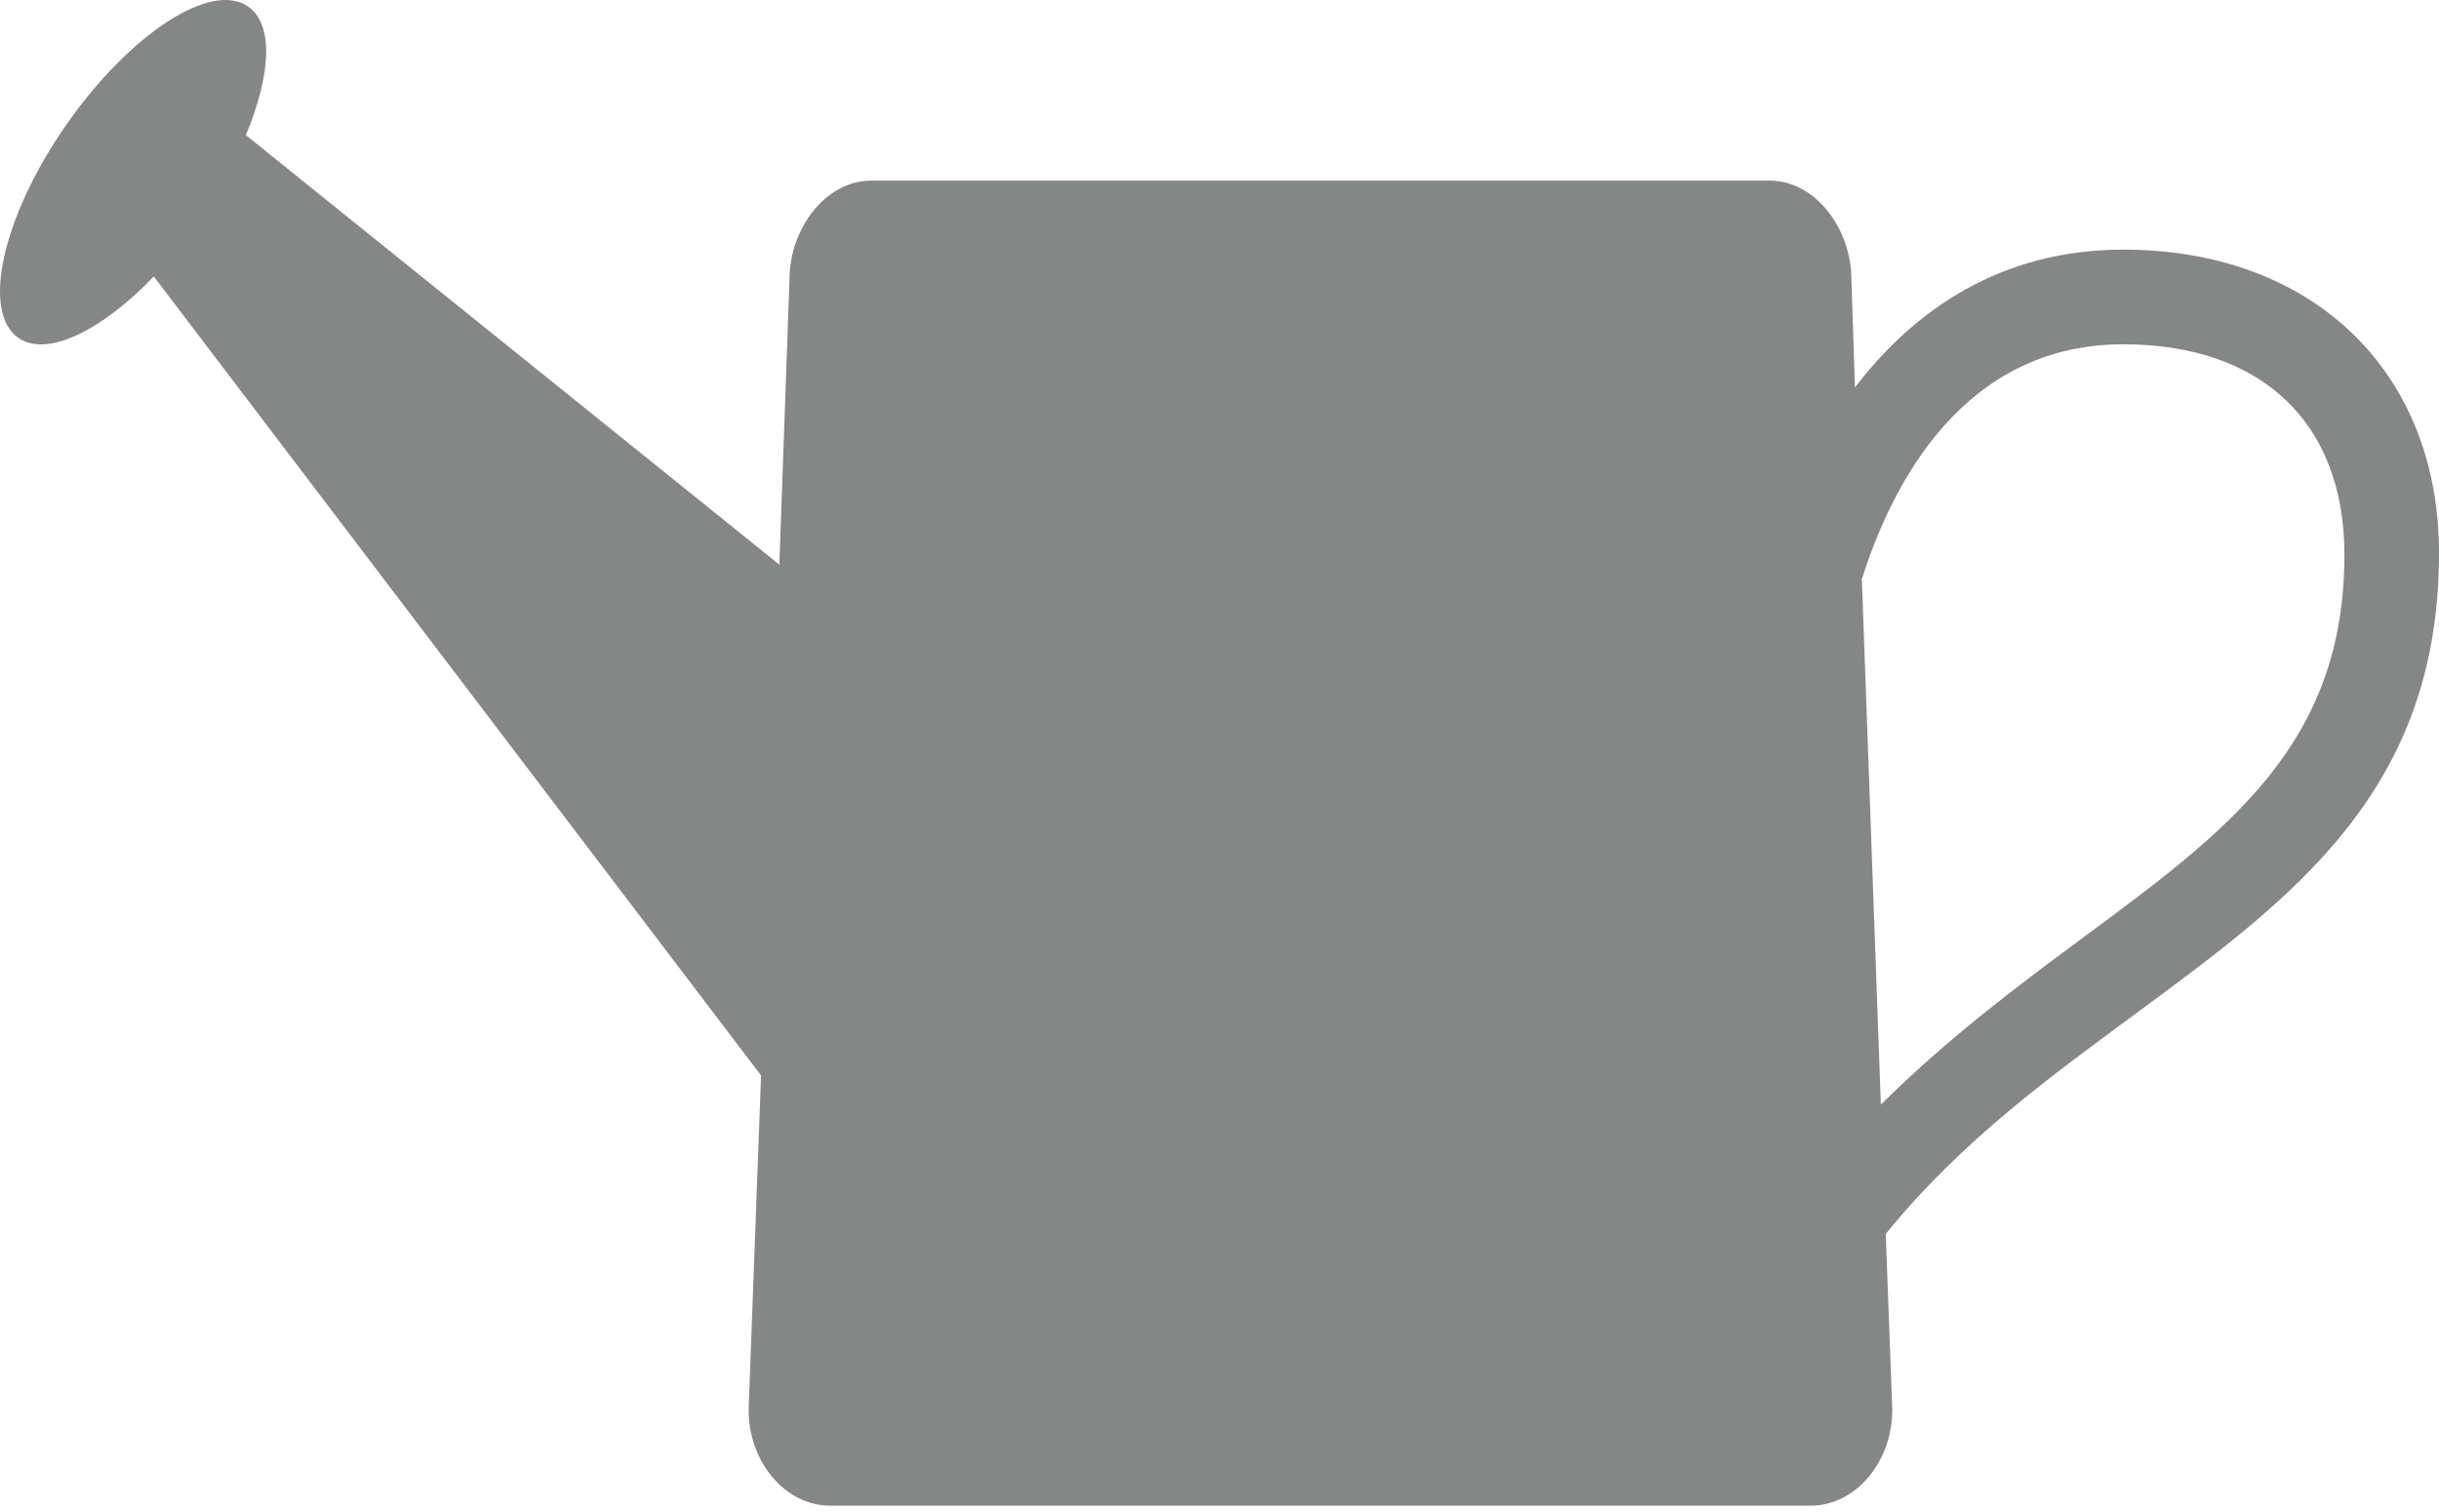 <svg width="121" height="75" viewBox="0 0 121 75" fill="none" xmlns="http://www.w3.org/2000/svg">
<path d="M105.336 12.386C99.27 12.386 94.972 15.369 92.024 19.225L91.851 13.9C91.851 11.308 90.037 8.962 87.798 8.962H43.218C40.981 8.962 39.165 11.308 39.165 13.9L38.664 28.016L12.197 6.704C13.446 3.711 13.592 1.217 12.307 0.323C10.461 -0.961 6.412 1.7 3.264 6.227C0.117 10.753 -0.937 15.48 0.91 16.764C2.325 17.748 5.029 16.422 7.632 13.718L37.757 53.361L37.139 69.946C37.139 72.538 38.953 74.706 41.192 74.706H89.824C92.061 74.706 93.877 72.538 93.877 69.946L93.552 61.225C97.355 56.543 101.77 53.386 106.082 50.199C113.755 44.529 121.001 39.241 121.001 27.451C121.001 18.401 114.706 12.386 105.336 12.386ZM103.292 46.557C100.065 48.942 96.599 51.545 93.31 54.807L92.367 28.739C93.85 24.038 97.384 17.082 105.336 17.082C112.206 17.082 116.307 20.982 116.307 27.519C116.307 36.942 110.563 41.184 103.292 46.557Z" fill="#858686"/>
</svg>
